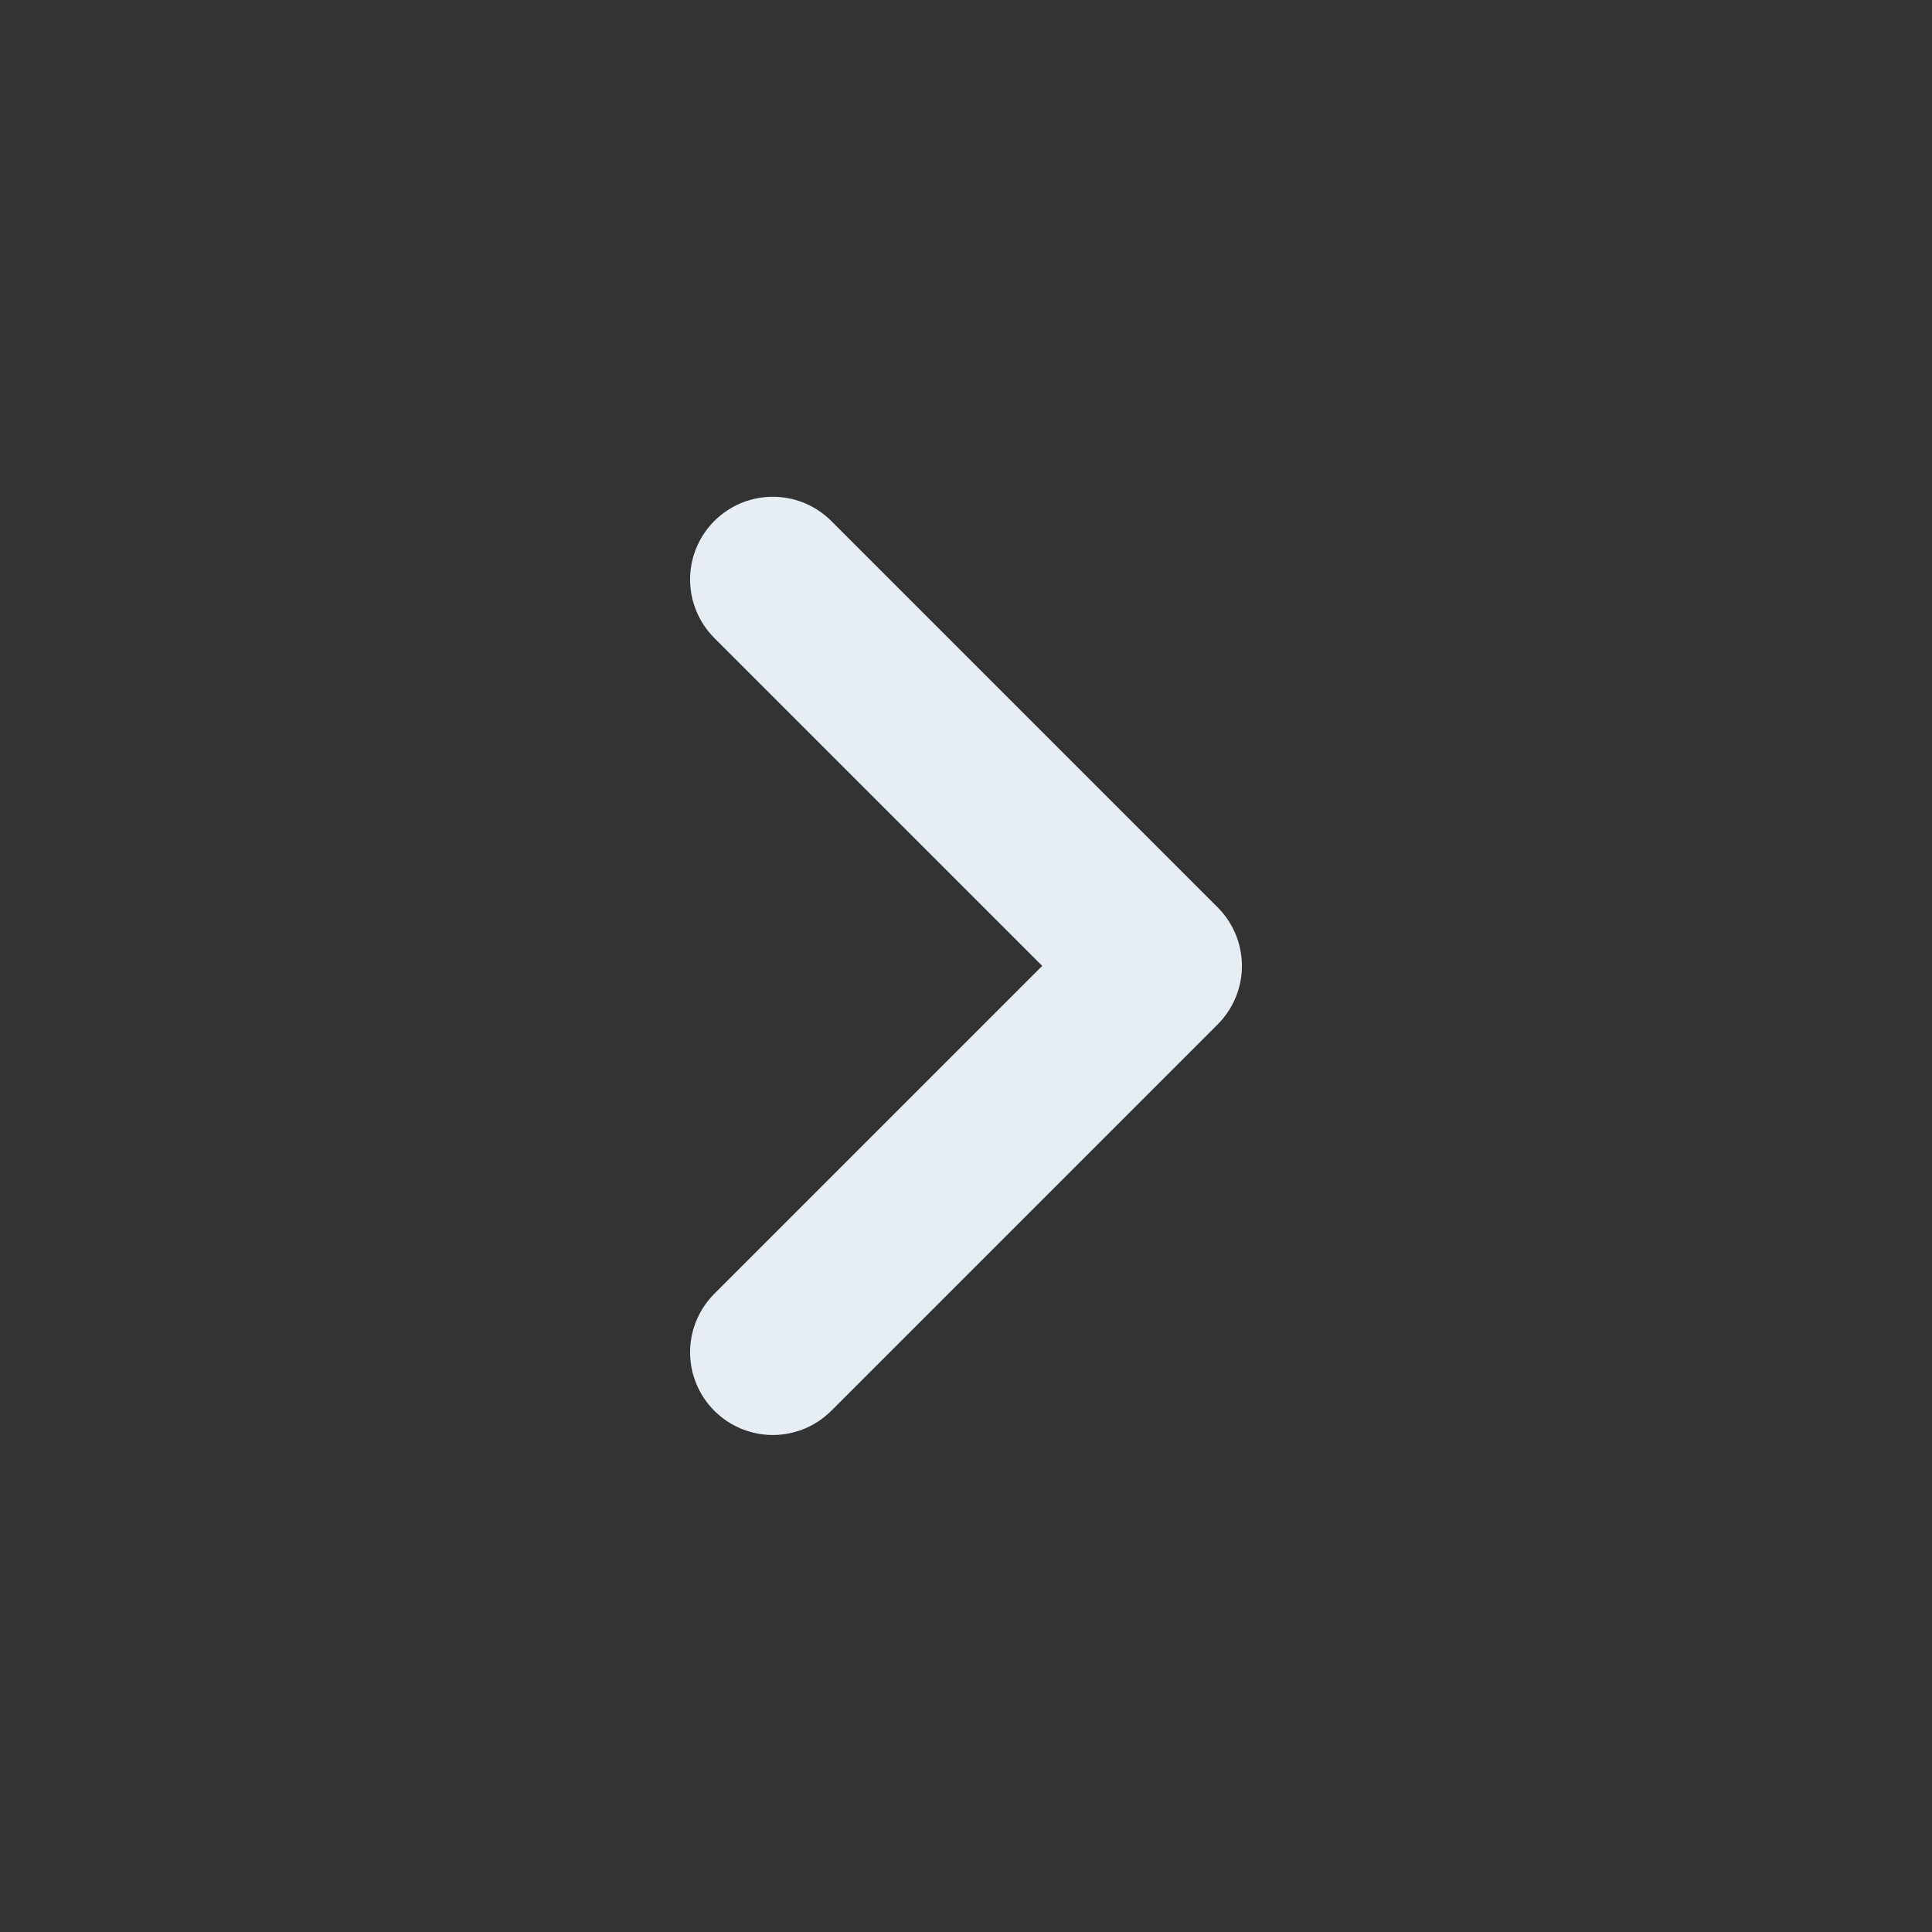 <svg width="16" height="16" viewBox="0 0 16 16" fill="none" xmlns="http://www.w3.org/2000/svg">
<rect x="0" y="0" width="16" height="16" fill="#333333" stroke="none"/>
<path d="M6.4 4.799L9.6 7.999L6.4 11.199" stroke="#E6EDF3" stroke-width="1.37" stroke-linecap="round" stroke-linejoin="round"/>
</svg>
